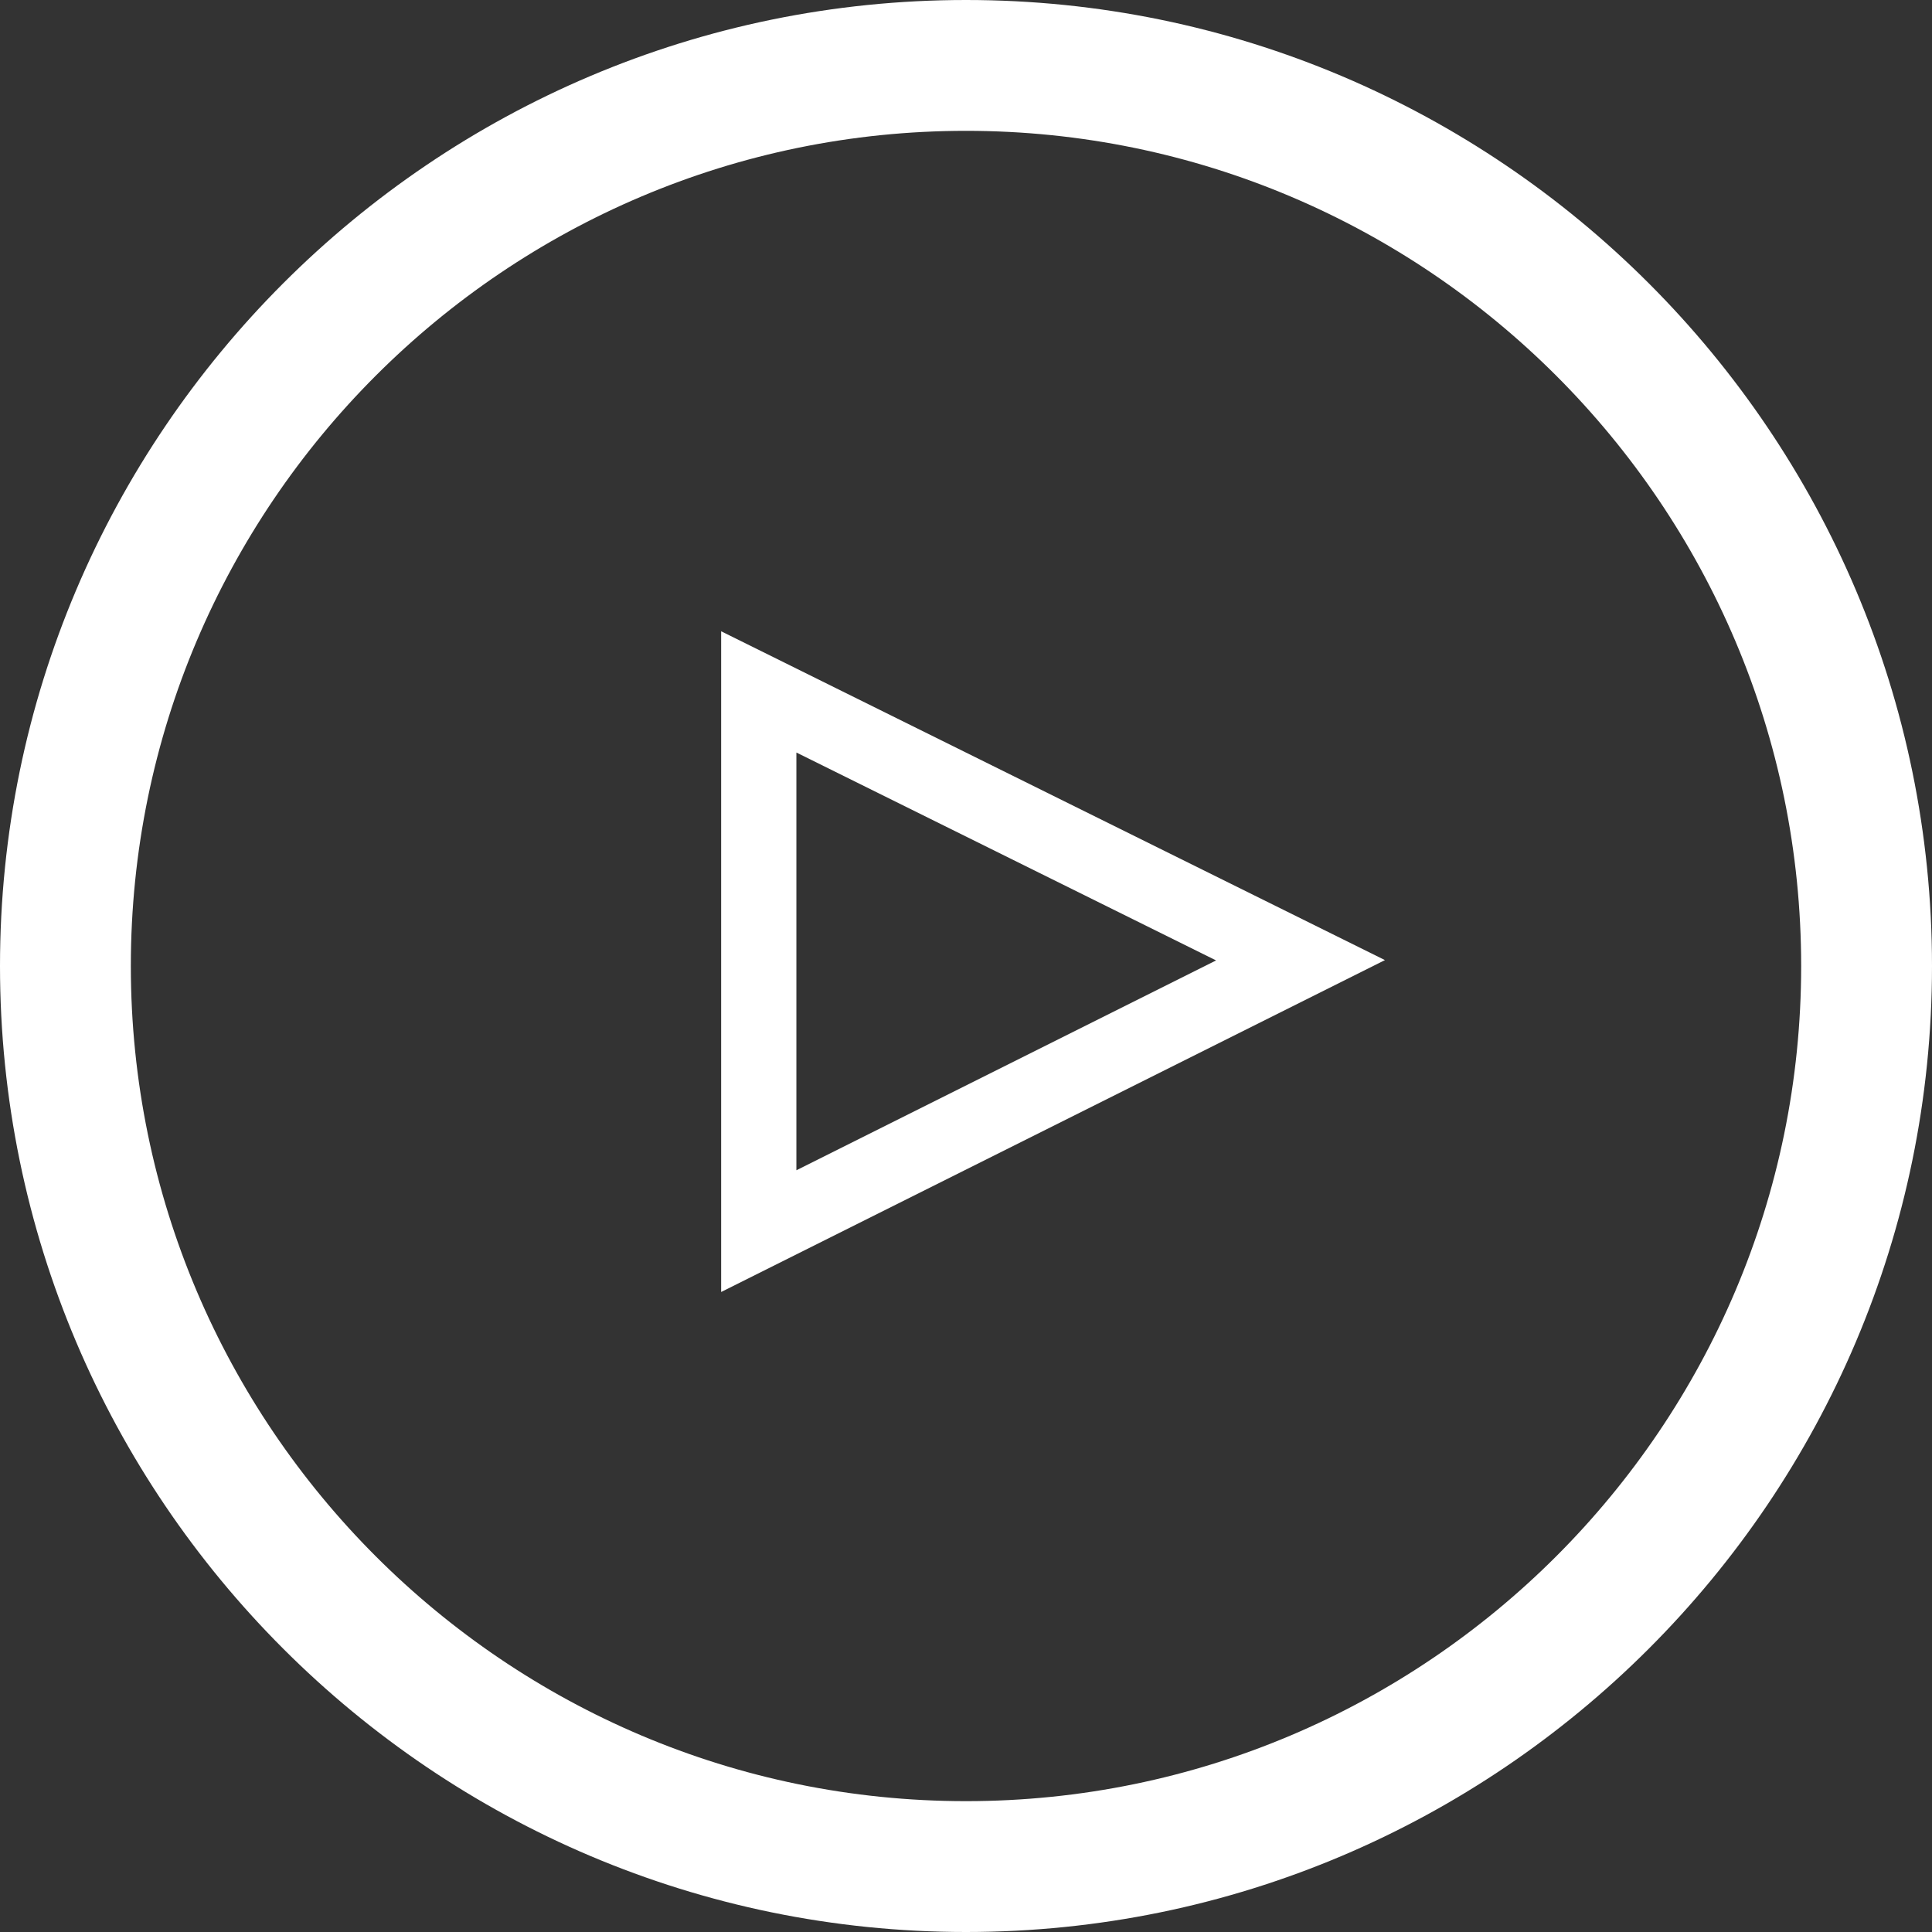 <svg version="1.1" id="Layer_1" xmlns="http://www.w3.org/2000/svg" xmlns:xlink="http://www.w3.org/1999/xlink" x="0px" y="0px"
	 width="147.667px" height="147.667px" viewBox="0 0 147.667 147.667" enable-background="new 0 0 147.667 147.667"
	 xml:space="preserve">
<rect x="0" y="0" width="147.667" height="147.667" fill="#333333" stroke="none"/>
<g>
	<g>
		<path fill="#FFFFFF" d="M55.119,98.75v-50.5l50.735,25.133L55.119,98.75z M60.87,57.517v31.929l32.077-16.039L60.87,57.517z"/>
	</g>
	<g>
		<path fill="#FFFFFF" d="M73.834,147.667C33.122,147.667,0,114.546,0,73.833C0,33.122,33.122,0,73.834,0
			c40.712,0,73.833,33.122,73.833,73.833C147.667,114.546,114.546,147.667,73.834,147.667z M73.834,10
			C38.636,10,10,38.636,10,73.833s28.636,63.833,63.834,63.833c35.197,0,63.833-28.636,63.833-63.833S109.031,10,73.834,10z"/>
	</g>
</g>
</svg>
